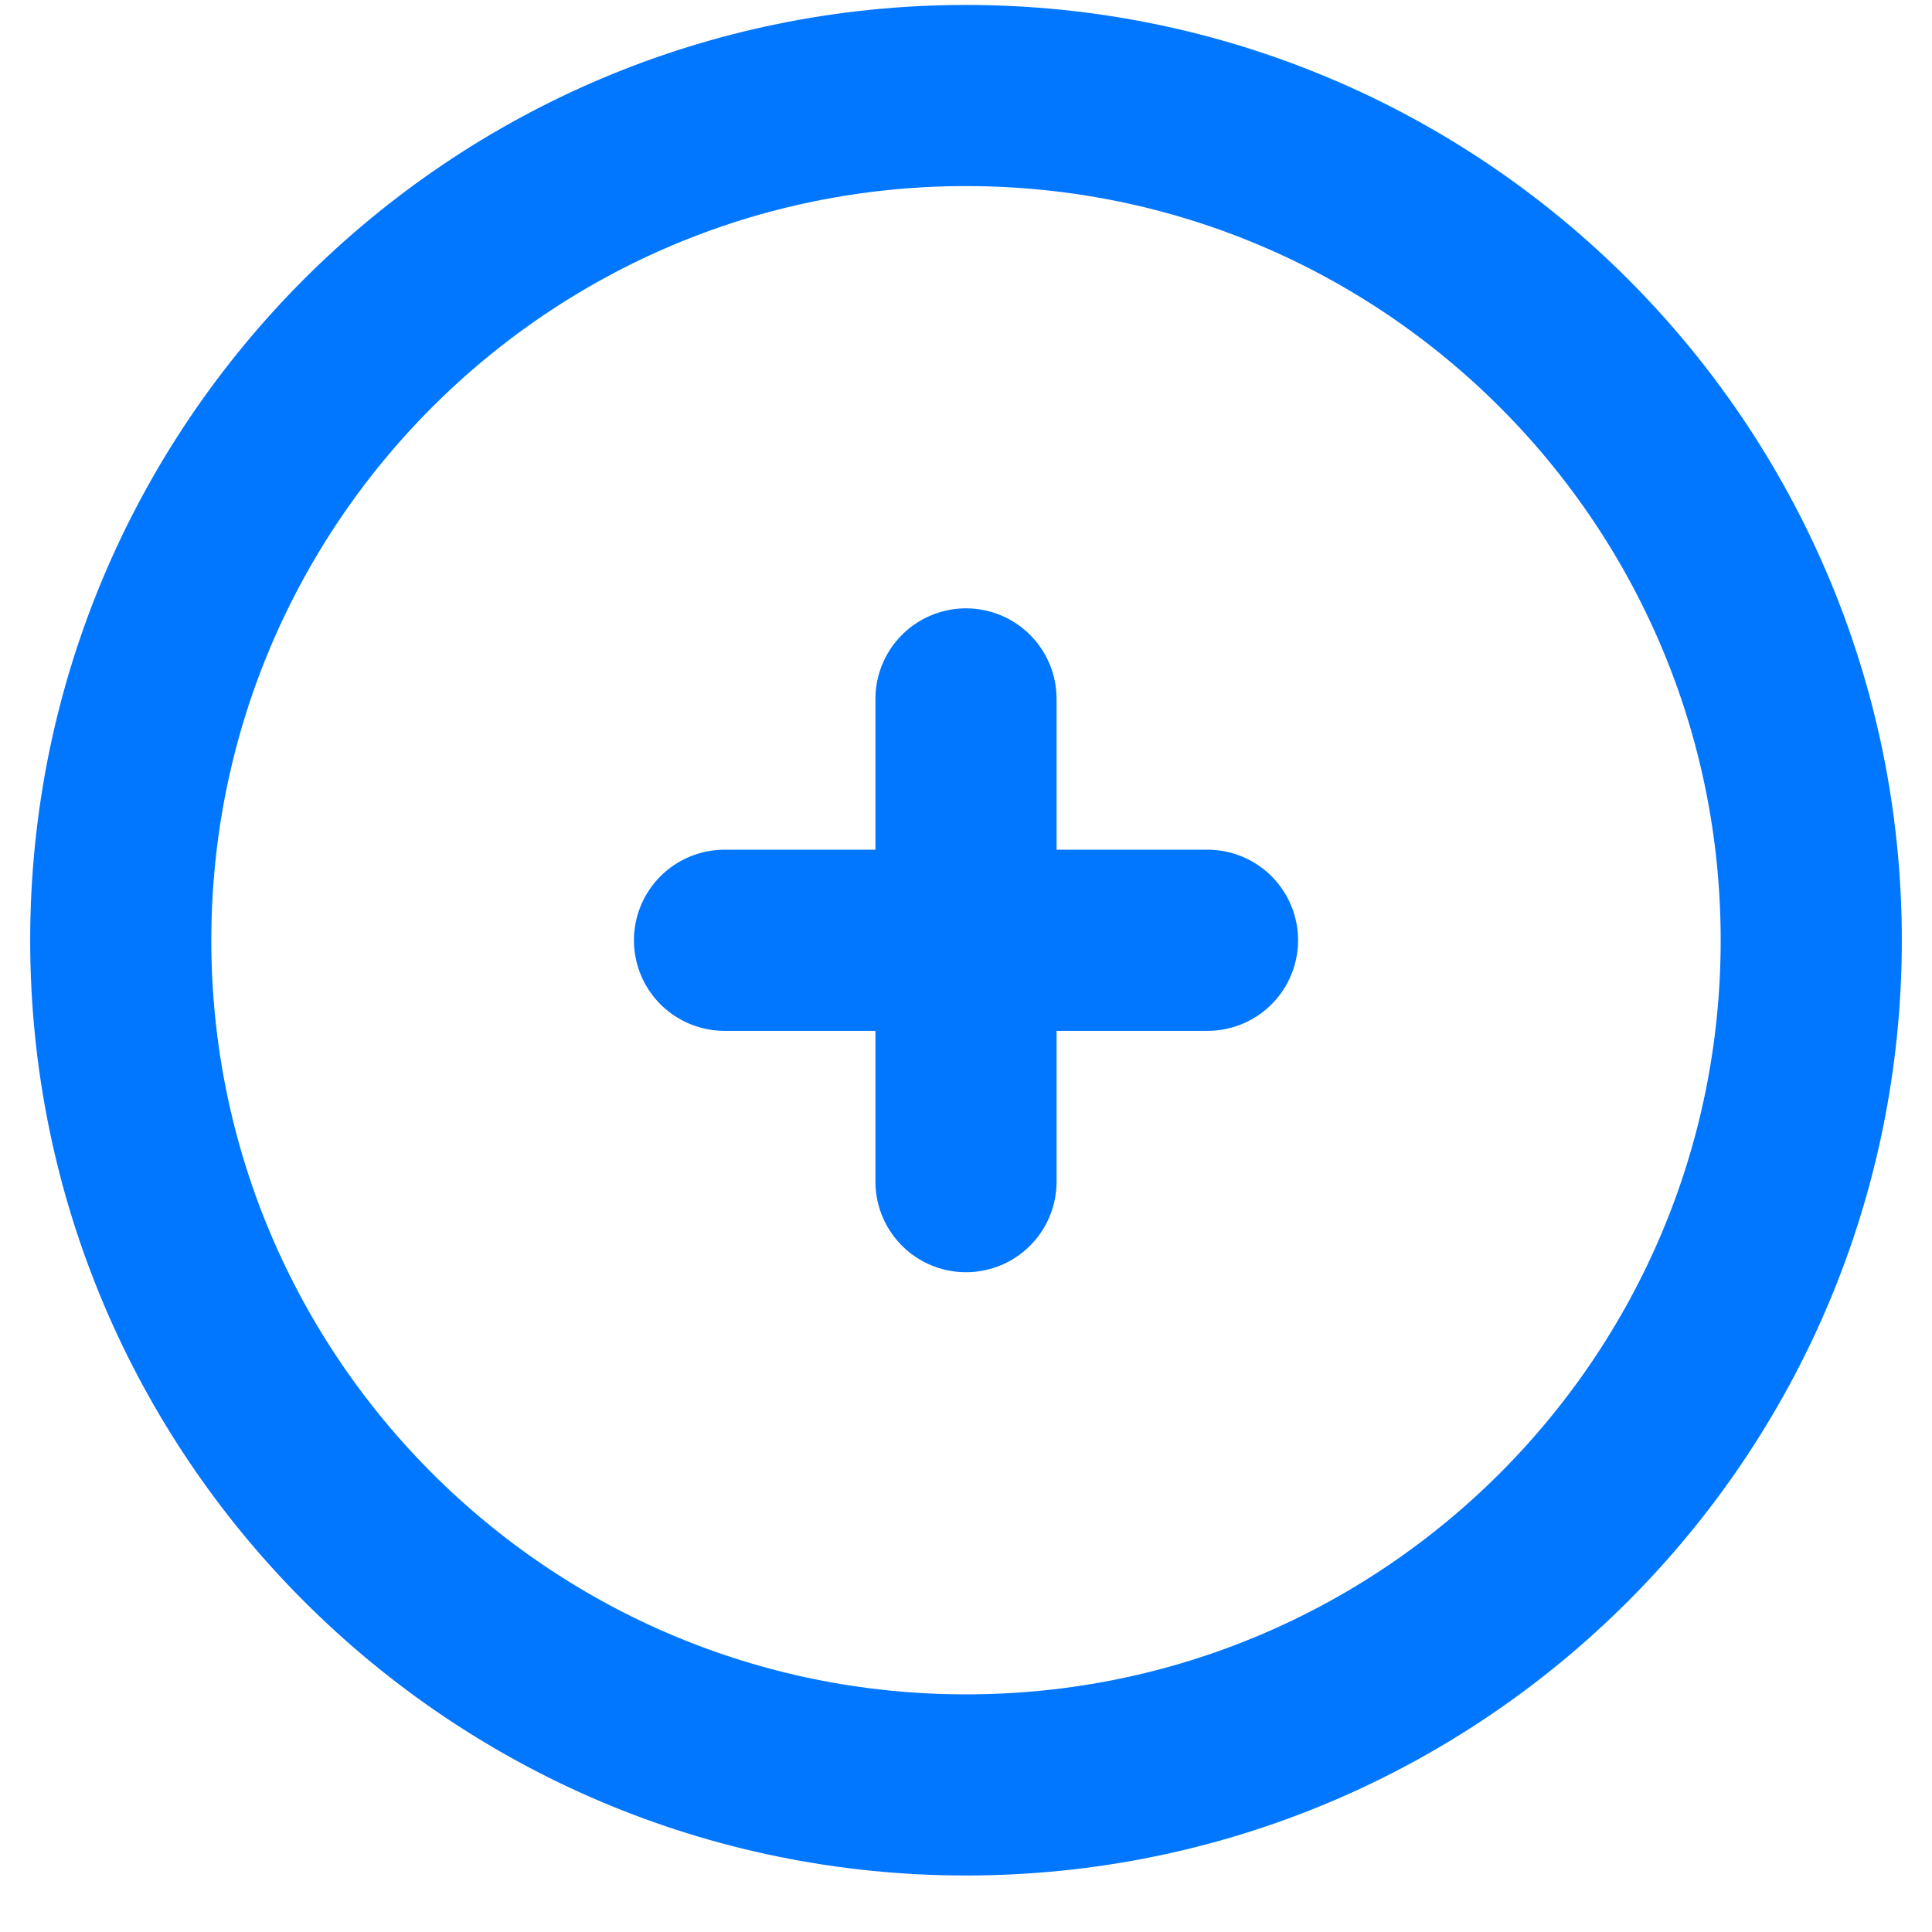 <?xml version="1.0" encoding="UTF-8"?>
<svg width="16px" height="16px" viewBox="0 0 16 16" version="1.1" xmlns="http://www.w3.org/2000/svg" xmlns:xlink="http://www.w3.org/1999/xlink">
    <!-- Generator: Sketch 50 (54983) - http://www.bohemiancoding.com/sketch -->
    <title>add</title>
    <desc>Created with Sketch.</desc>
    <defs></defs>
    <g id="SIGN-UP" stroke="none" stroke-width="1" fill="none" fill-rule="evenodd" stroke-linecap="round" stroke-linejoin="round">
        <g id="Sign-Up-3-Expand" transform="translate(-763, -1316)" stroke="#0176FF" stroke-width="1.5">
            <g id="add" transform="translate(764, 1316)">
                <path d="M14,7.787 C14,11.65 10.866,14.782 7,14.782 C3.134,14.782 0,11.65 0,7.787 C0,3.923 3.134,0.791 7,0.791 C10.866,0.791 14,3.923 14,7.787 Z" id="Stroke-111"></path>
                <path d="M5,7.787 L9,7.787" id="Stroke-112"></path>
                <path d="M7,5.788 L7,9.786" id="Stroke-113"></path>
            </g>
        </g>
    </g>
</svg>